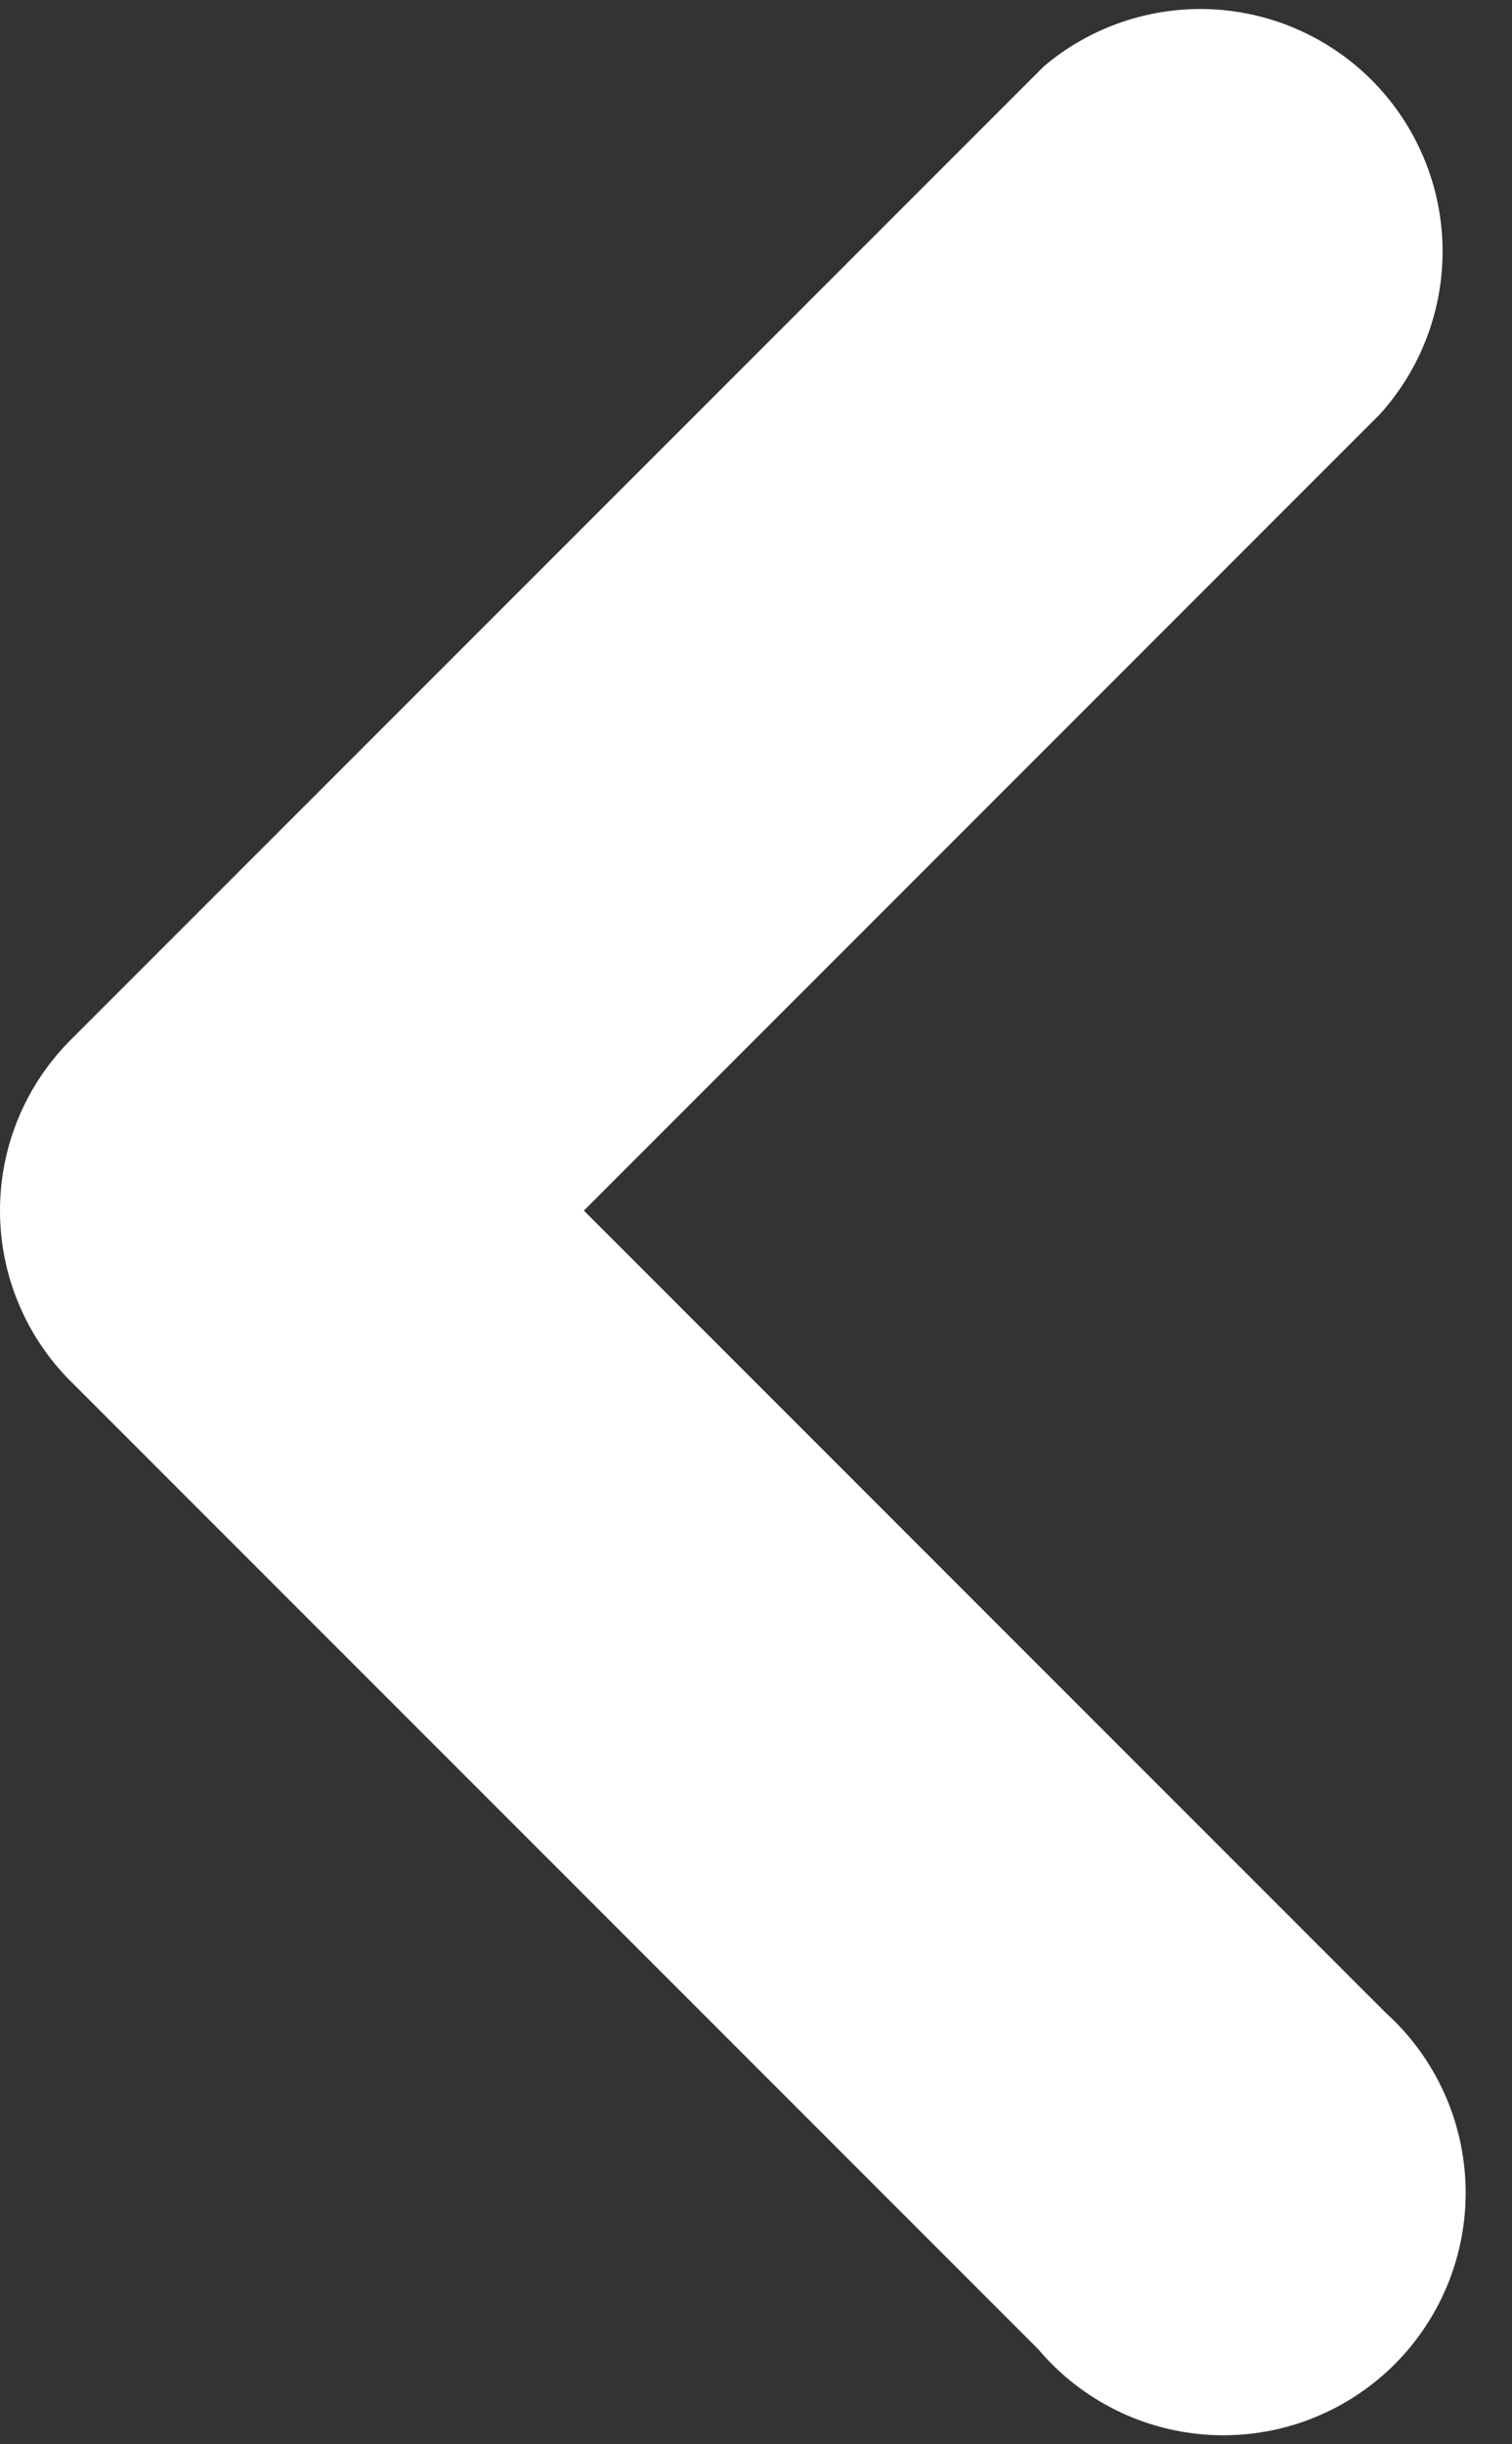 <svg width="26" height="42" viewBox="0 0 26 42" fill="none" xmlns="http://www.w3.org/2000/svg">
<rect x="0" y="0" width="26" height="42" fill="#333333" stroke="none"/>
<path d="M1.26335e-06 20.802C-0 21.348 0.107 21.888 0.317 22.392C0.526 22.895 0.832 23.353 1.219 23.738L17.85 40.363C18.218 40.8 18.672 41.156 19.183 41.41C19.694 41.664 20.252 41.81 20.822 41.84C21.393 41.869 21.963 41.781 22.497 41.581C23.032 41.38 23.52 41.072 23.931 40.676C24.341 40.279 24.666 39.803 24.885 39.275C25.104 38.748 25.212 38.181 25.203 37.61C25.193 37.039 25.067 36.477 24.831 35.957C24.595 35.437 24.255 34.971 23.831 34.588L23.729 34.486L10.04 20.802L23.731 7.115C24.439 6.331 24.823 5.308 24.806 4.252C24.788 3.196 24.37 2.186 23.636 1.426C22.902 0.667 21.907 0.214 20.852 0.16C19.798 0.107 18.762 0.455 17.954 1.136L17.852 1.238L1.221 17.863C0.834 18.248 0.526 18.706 0.317 19.211C0.107 19.715 -0 20.256 1.26335e-06 20.802Z" fill="white"/>
</svg>
